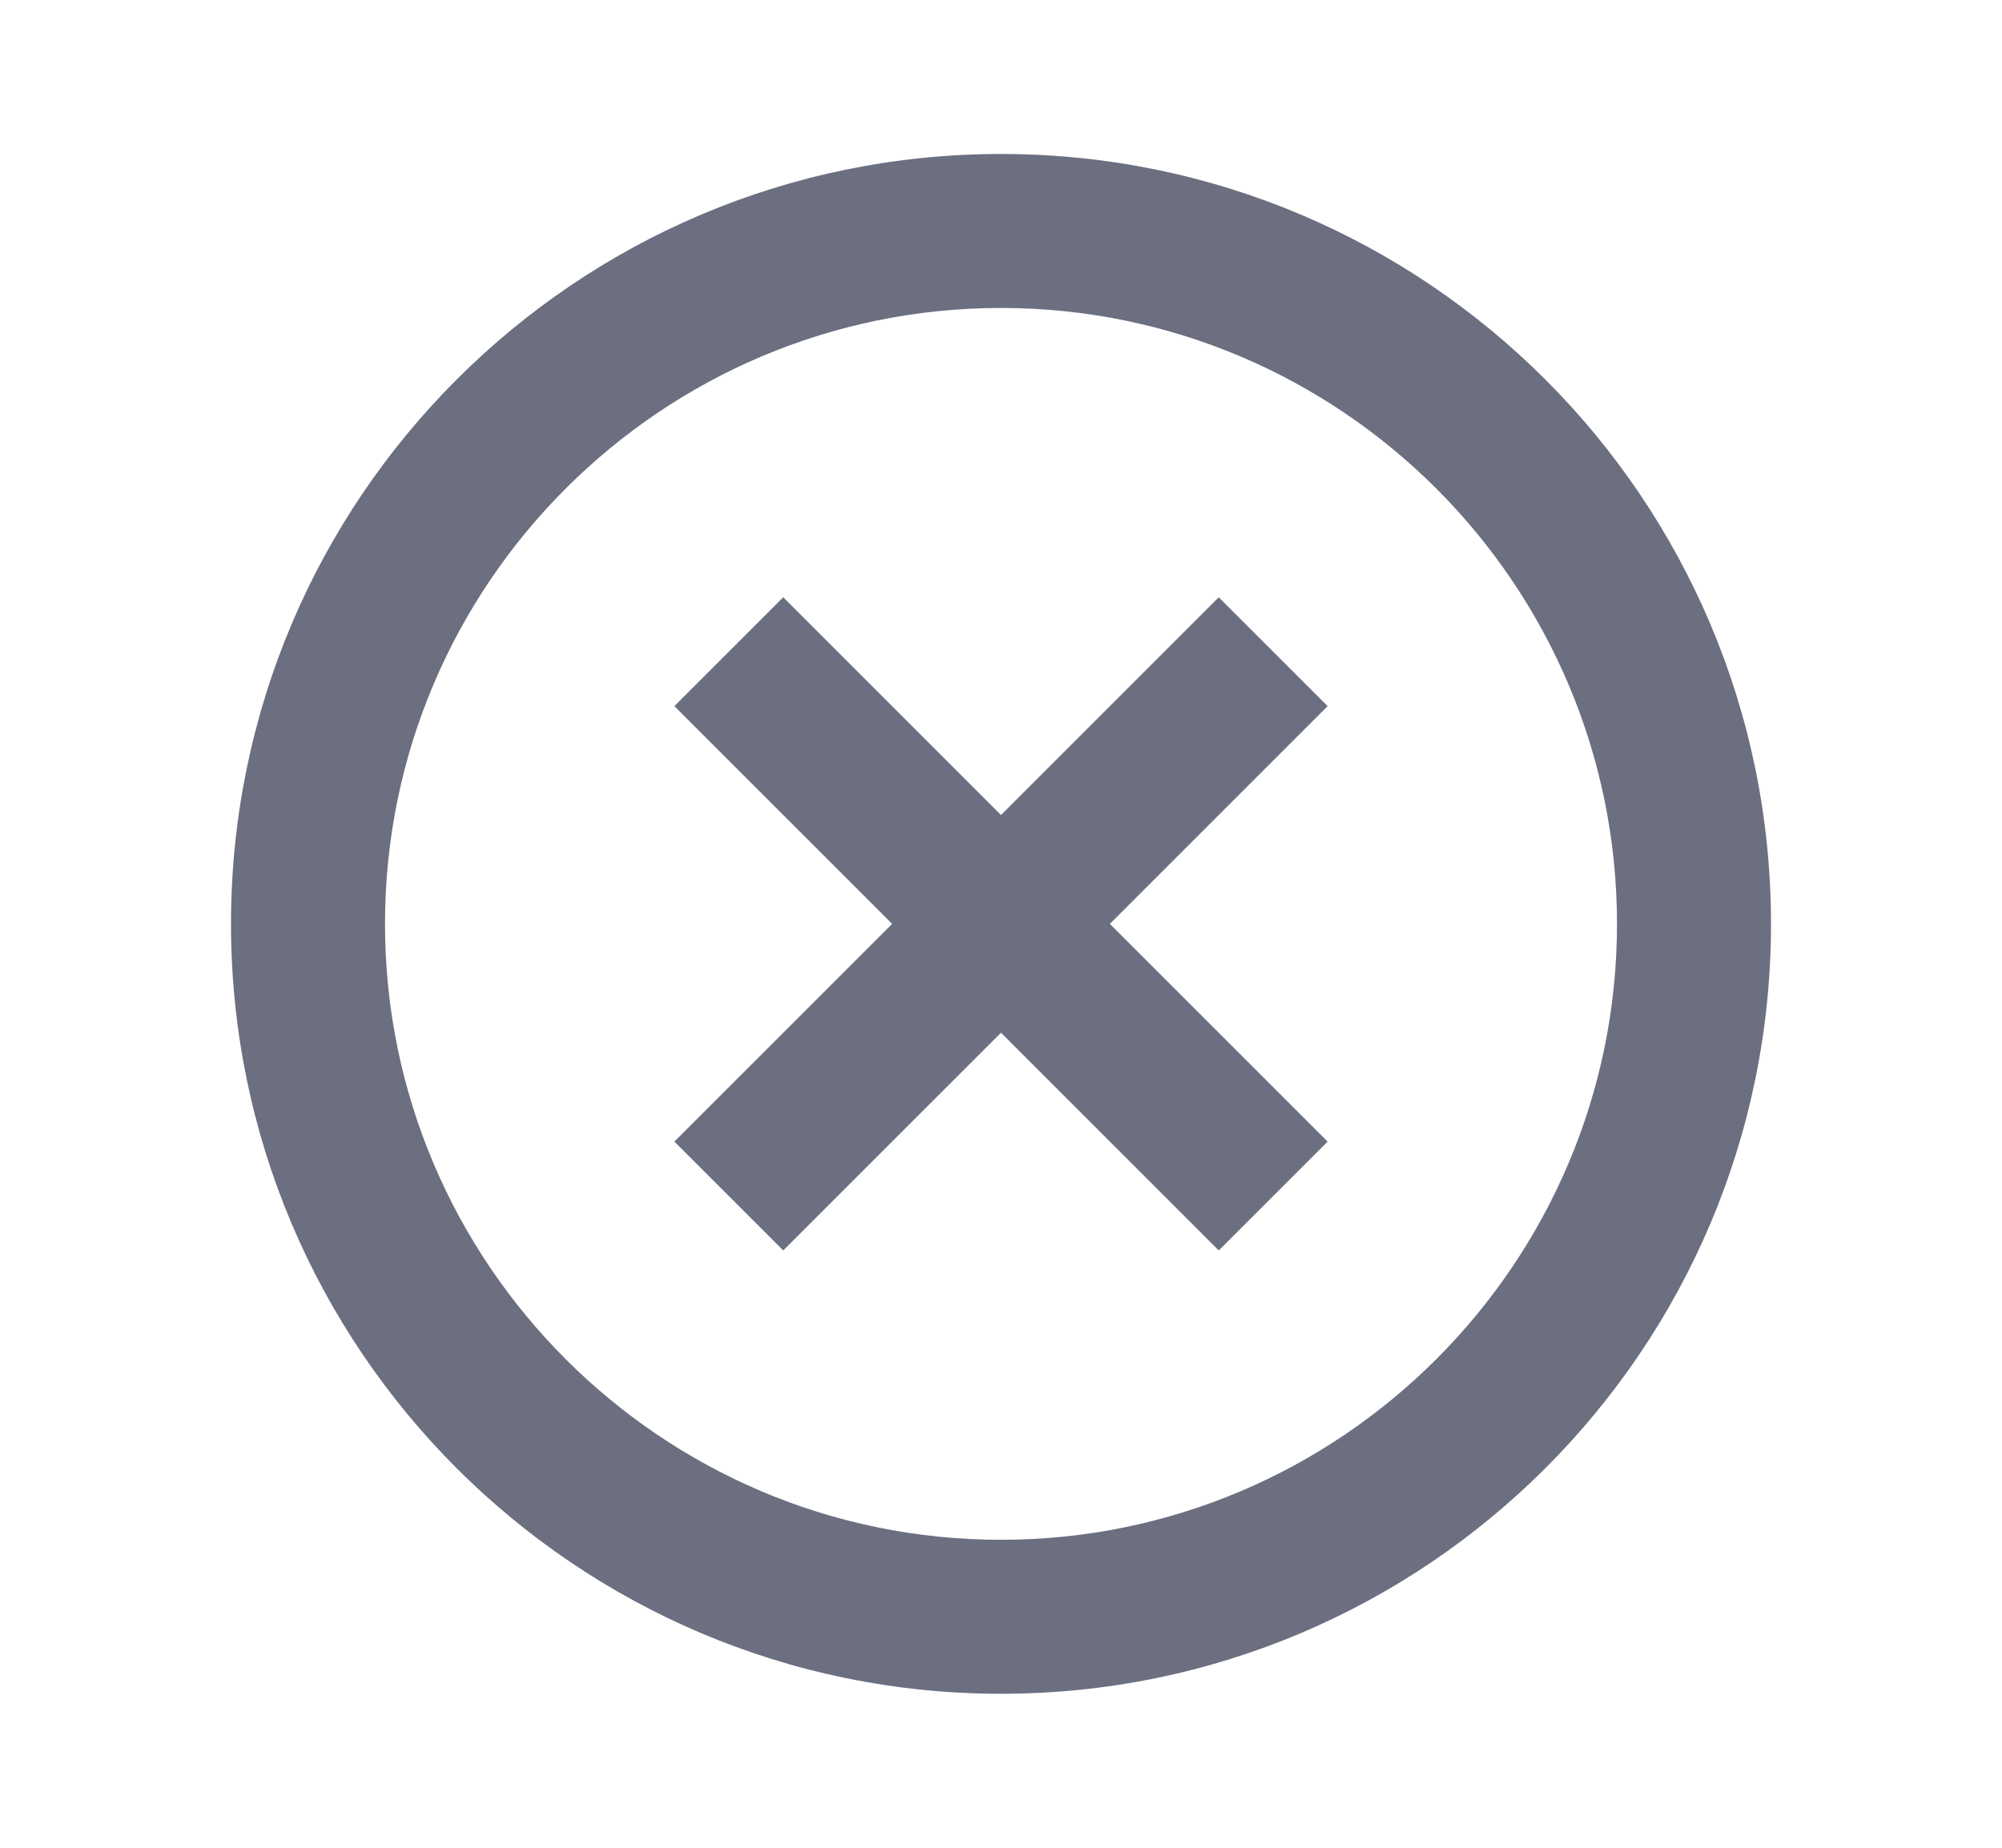 <svg xmlns="http://www.w3.org/2000/svg" width="13" height="12" fill="none" viewBox="0 0 13 12">
  <path fill="#6C6F80" fill-rule="evenodd" d="m8.621 4.586-.707-.707L6.5 5.293 5.086 3.879l-.707.707L5.793 6 4.379 7.414l.707.707L6.5 6.707l1.414 1.414.707-.707L7.207 6l1.414-1.414ZM6.5 1c-2.76 0-5 2.24-5 5s2.24 5 5 5 5-2.24 5-5-2.24-5-5-5Zm0 9c-2.205 0-4-1.795-4-4s1.795-4 4-4 4 1.795 4 4-1.795 4-4 4Z" clip-rule="evenodd"/>
</svg>
